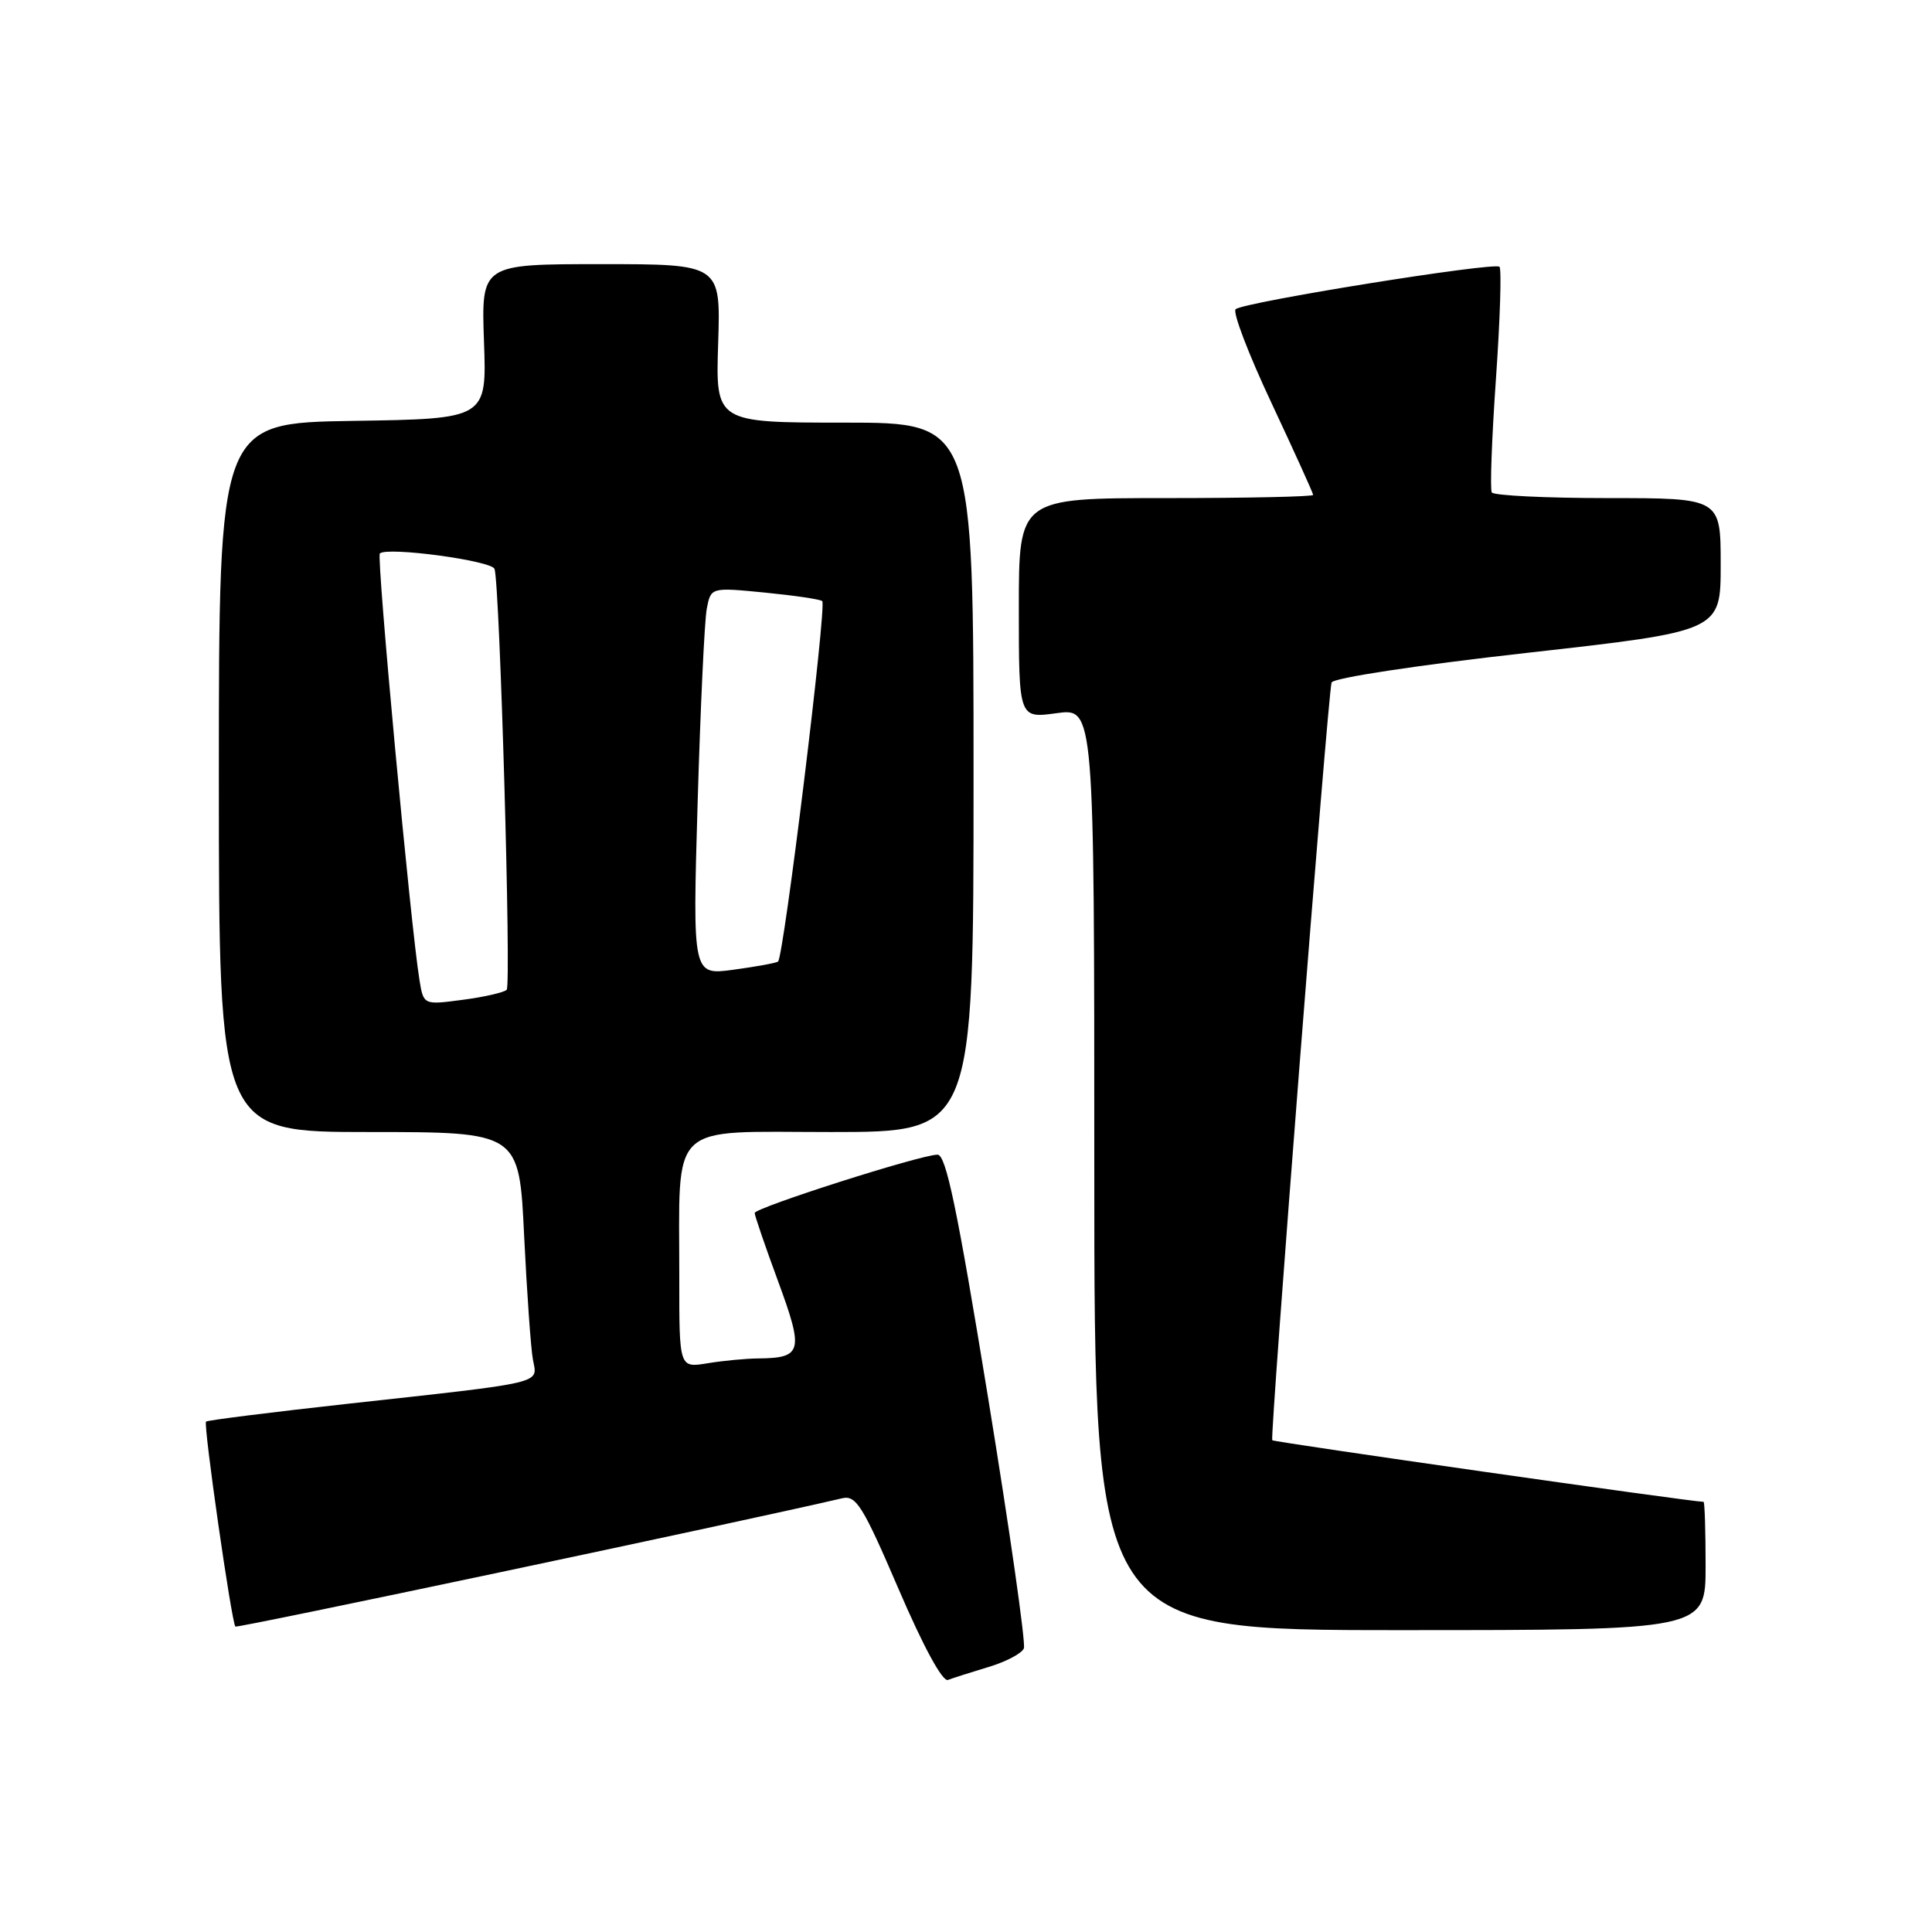 <?xml version="1.0" encoding="UTF-8" standalone="no"?>
<!DOCTYPE svg PUBLIC "-//W3C//DTD SVG 1.1//EN" "http://www.w3.org/Graphics/SVG/1.1/DTD/svg11.dtd" >
<svg xmlns="http://www.w3.org/2000/svg" xmlns:xlink="http://www.w3.org/1999/xlink" version="1.1" viewBox="0 0 256 256">
 <g >
 <path fill="currentColor"
d=" M 131.00 220.88 C 133.31 220.19 135.42 219.07 135.67 218.41 C 135.93 217.74 133.79 202.75 130.91 185.10 C 126.84 160.16 125.35 153.00 124.23 153.00 C 122.01 153.00 100.00 160.03 100.00 160.73 C 100.00 161.08 101.40 165.16 103.11 169.80 C 106.52 179.07 106.30 179.94 100.50 180.00 C 98.85 180.01 95.81 180.30 93.75 180.64 C 90.00 181.26 90.00 181.26 90.01 169.38 C 90.03 148.31 88.28 150.00 110.13 150.00 C 129.00 150.00 129.00 150.00 129.00 103.00 C 129.00 56.00 129.00 56.00 111.91 56.00 C 94.82 56.00 94.82 56.00 95.16 45.50 C 95.50 35.00 95.50 35.00 79.63 35.00 C 63.77 35.00 63.77 35.00 64.13 45.25 C 64.50 55.50 64.50 55.50 46.75 55.77 C 29.00 56.05 29.00 56.05 29.00 103.02 C 29.00 150.00 29.00 150.00 48.90 150.00 C 68.80 150.00 68.80 150.00 69.45 163.75 C 69.82 171.31 70.34 178.71 70.62 180.19 C 71.23 183.40 72.51 183.10 46.06 186.01 C 35.92 187.13 27.48 188.19 27.30 188.37 C 26.92 188.74 30.69 215.03 31.19 215.53 C 31.44 215.77 98.13 201.67 111.59 198.53 C 113.44 198.10 114.32 199.51 119.06 210.54 C 122.35 218.20 124.89 222.87 125.61 222.60 C 126.26 222.35 128.69 221.58 131.00 220.88 Z  M 226.00 207.50 C 226.00 202.82 225.88 199.00 225.73 199.00 C 224.15 199.00 168.78 191.09 168.58 190.84 C 168.25 190.41 175.96 91.88 176.44 90.44 C 176.64 89.83 187.73 88.15 202.40 86.50 C 228.00 83.63 228.00 83.63 228.00 74.82 C 228.00 66.00 228.00 66.00 213.06 66.00 C 204.84 66.00 197.91 65.66 197.67 65.25 C 197.42 64.84 197.67 58.06 198.22 50.20 C 198.77 42.33 198.98 35.65 198.69 35.35 C 198.02 34.69 164.80 40.03 163.73 40.97 C 163.30 41.34 165.44 46.94 168.48 53.40 C 171.51 59.87 174.00 65.35 174.00 65.58 C 174.00 65.81 165.22 66.00 154.50 66.00 C 135.00 66.00 135.00 66.00 135.00 80.59 C 135.00 95.19 135.00 95.19 140.00 94.50 C 145.00 93.81 145.00 93.81 145.00 154.91 C 145.00 216.00 145.00 216.00 185.50 216.00 C 226.00 216.00 226.00 216.00 226.00 207.50 Z  M 55.58 129.84 C 54.43 122.86 49.87 73.79 50.33 73.34 C 51.25 72.41 65.17 74.29 65.53 75.39 C 66.23 77.56 67.76 130.51 67.14 131.15 C 66.79 131.50 64.17 132.11 61.31 132.48 C 56.12 133.17 56.12 133.17 55.58 129.84 Z  M 92.44 106.36 C 92.81 93.79 93.35 82.22 93.65 80.66 C 94.20 77.82 94.20 77.82 101.35 78.52 C 105.28 78.91 108.70 79.41 108.95 79.65 C 109.57 80.23 103.83 126.99 103.09 127.42 C 102.77 127.62 100.09 128.10 97.14 128.50 C 91.77 129.22 91.77 129.22 92.44 106.36 Z "/>
</g>
</svg>